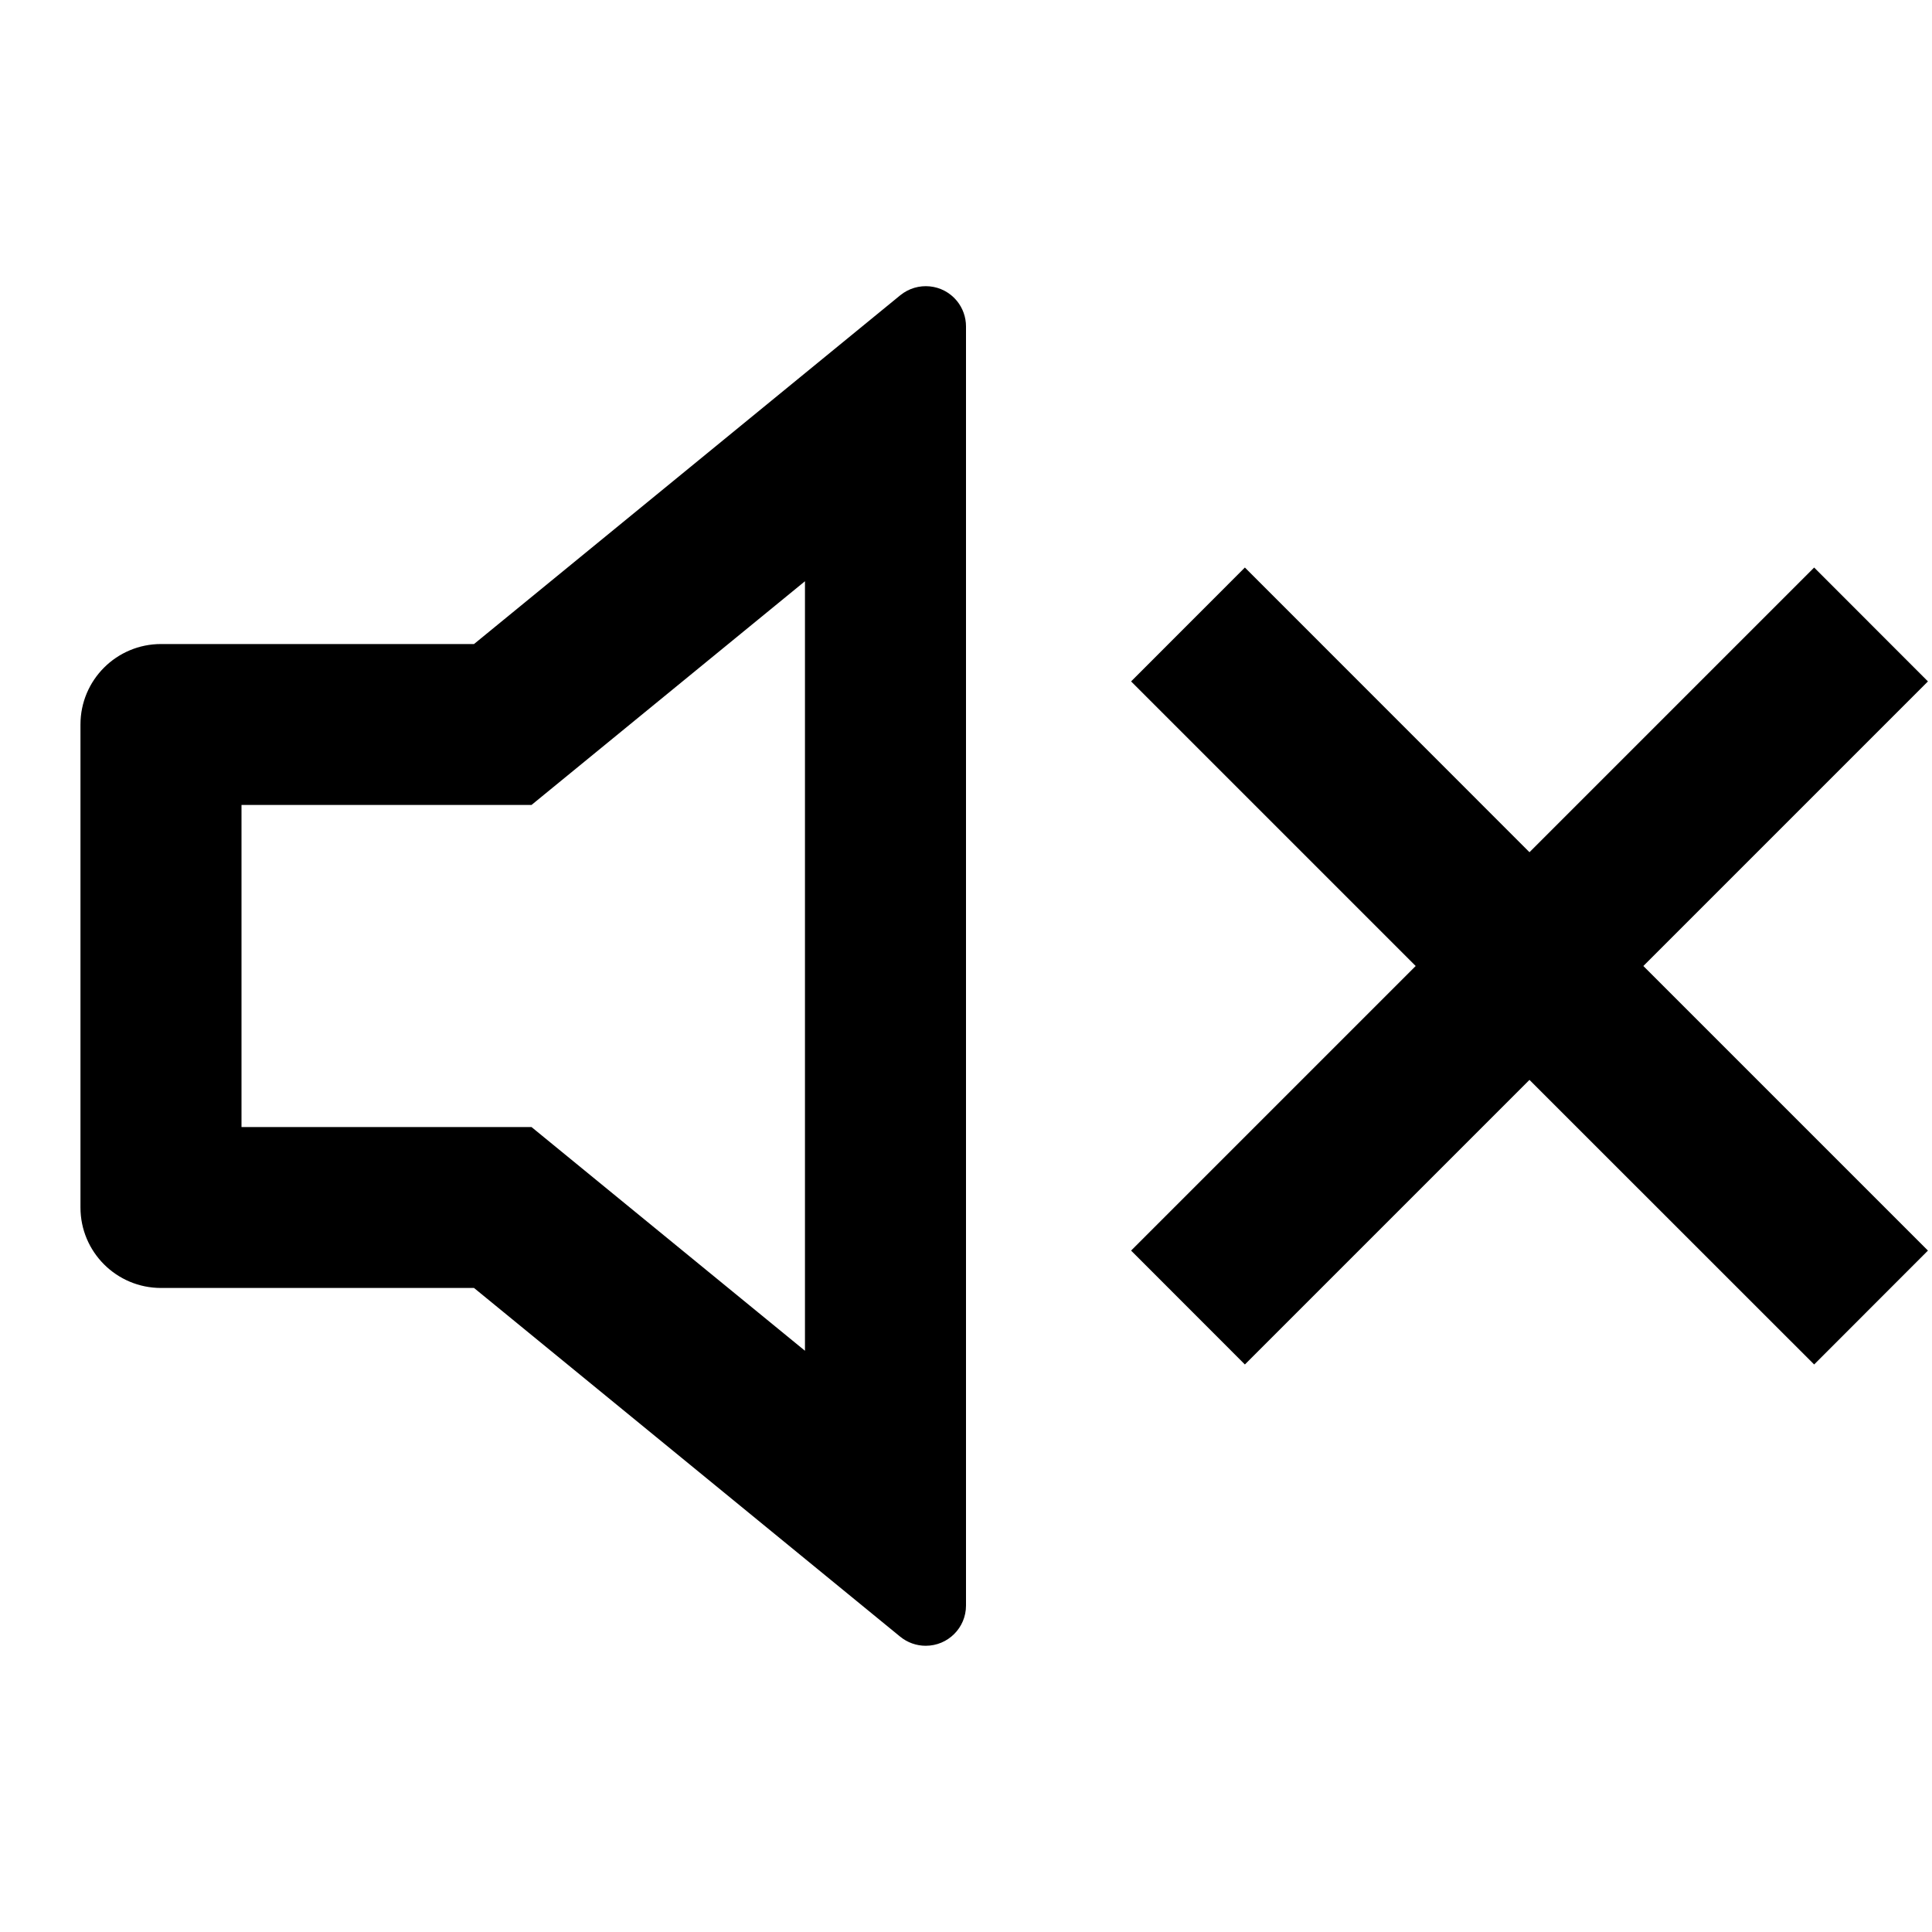 <svg width="20" height="20" viewBox="0 0 20 20" fill="none" xmlns="http://www.w3.org/2000/svg">
<path d="M8.333 6.017L5.502 8.333H2.5V11.667H5.502L8.333 13.983V6.017ZM4.907 13.333H1.667C1.206 13.333 0.833 12.96 0.833 12.5V7.5C0.833 7.04 1.206 6.667 1.667 6.667H4.907L9.319 3.057C9.498 2.911 9.76 2.937 9.906 3.115C9.967 3.19 10 3.283 10 3.379V16.621C10 16.851 9.813 17.037 9.583 17.037C9.487 17.037 9.394 17.004 9.319 16.943L4.907 13.333ZM17.012 10L19.958 12.946L18.78 14.125L15.833 11.179L12.887 14.125L11.709 12.946L14.655 10L11.709 7.054L12.887 5.875L15.833 8.822L18.78 5.875L19.958 7.054L17.012 10Z" fill="black"/>
</svg>
